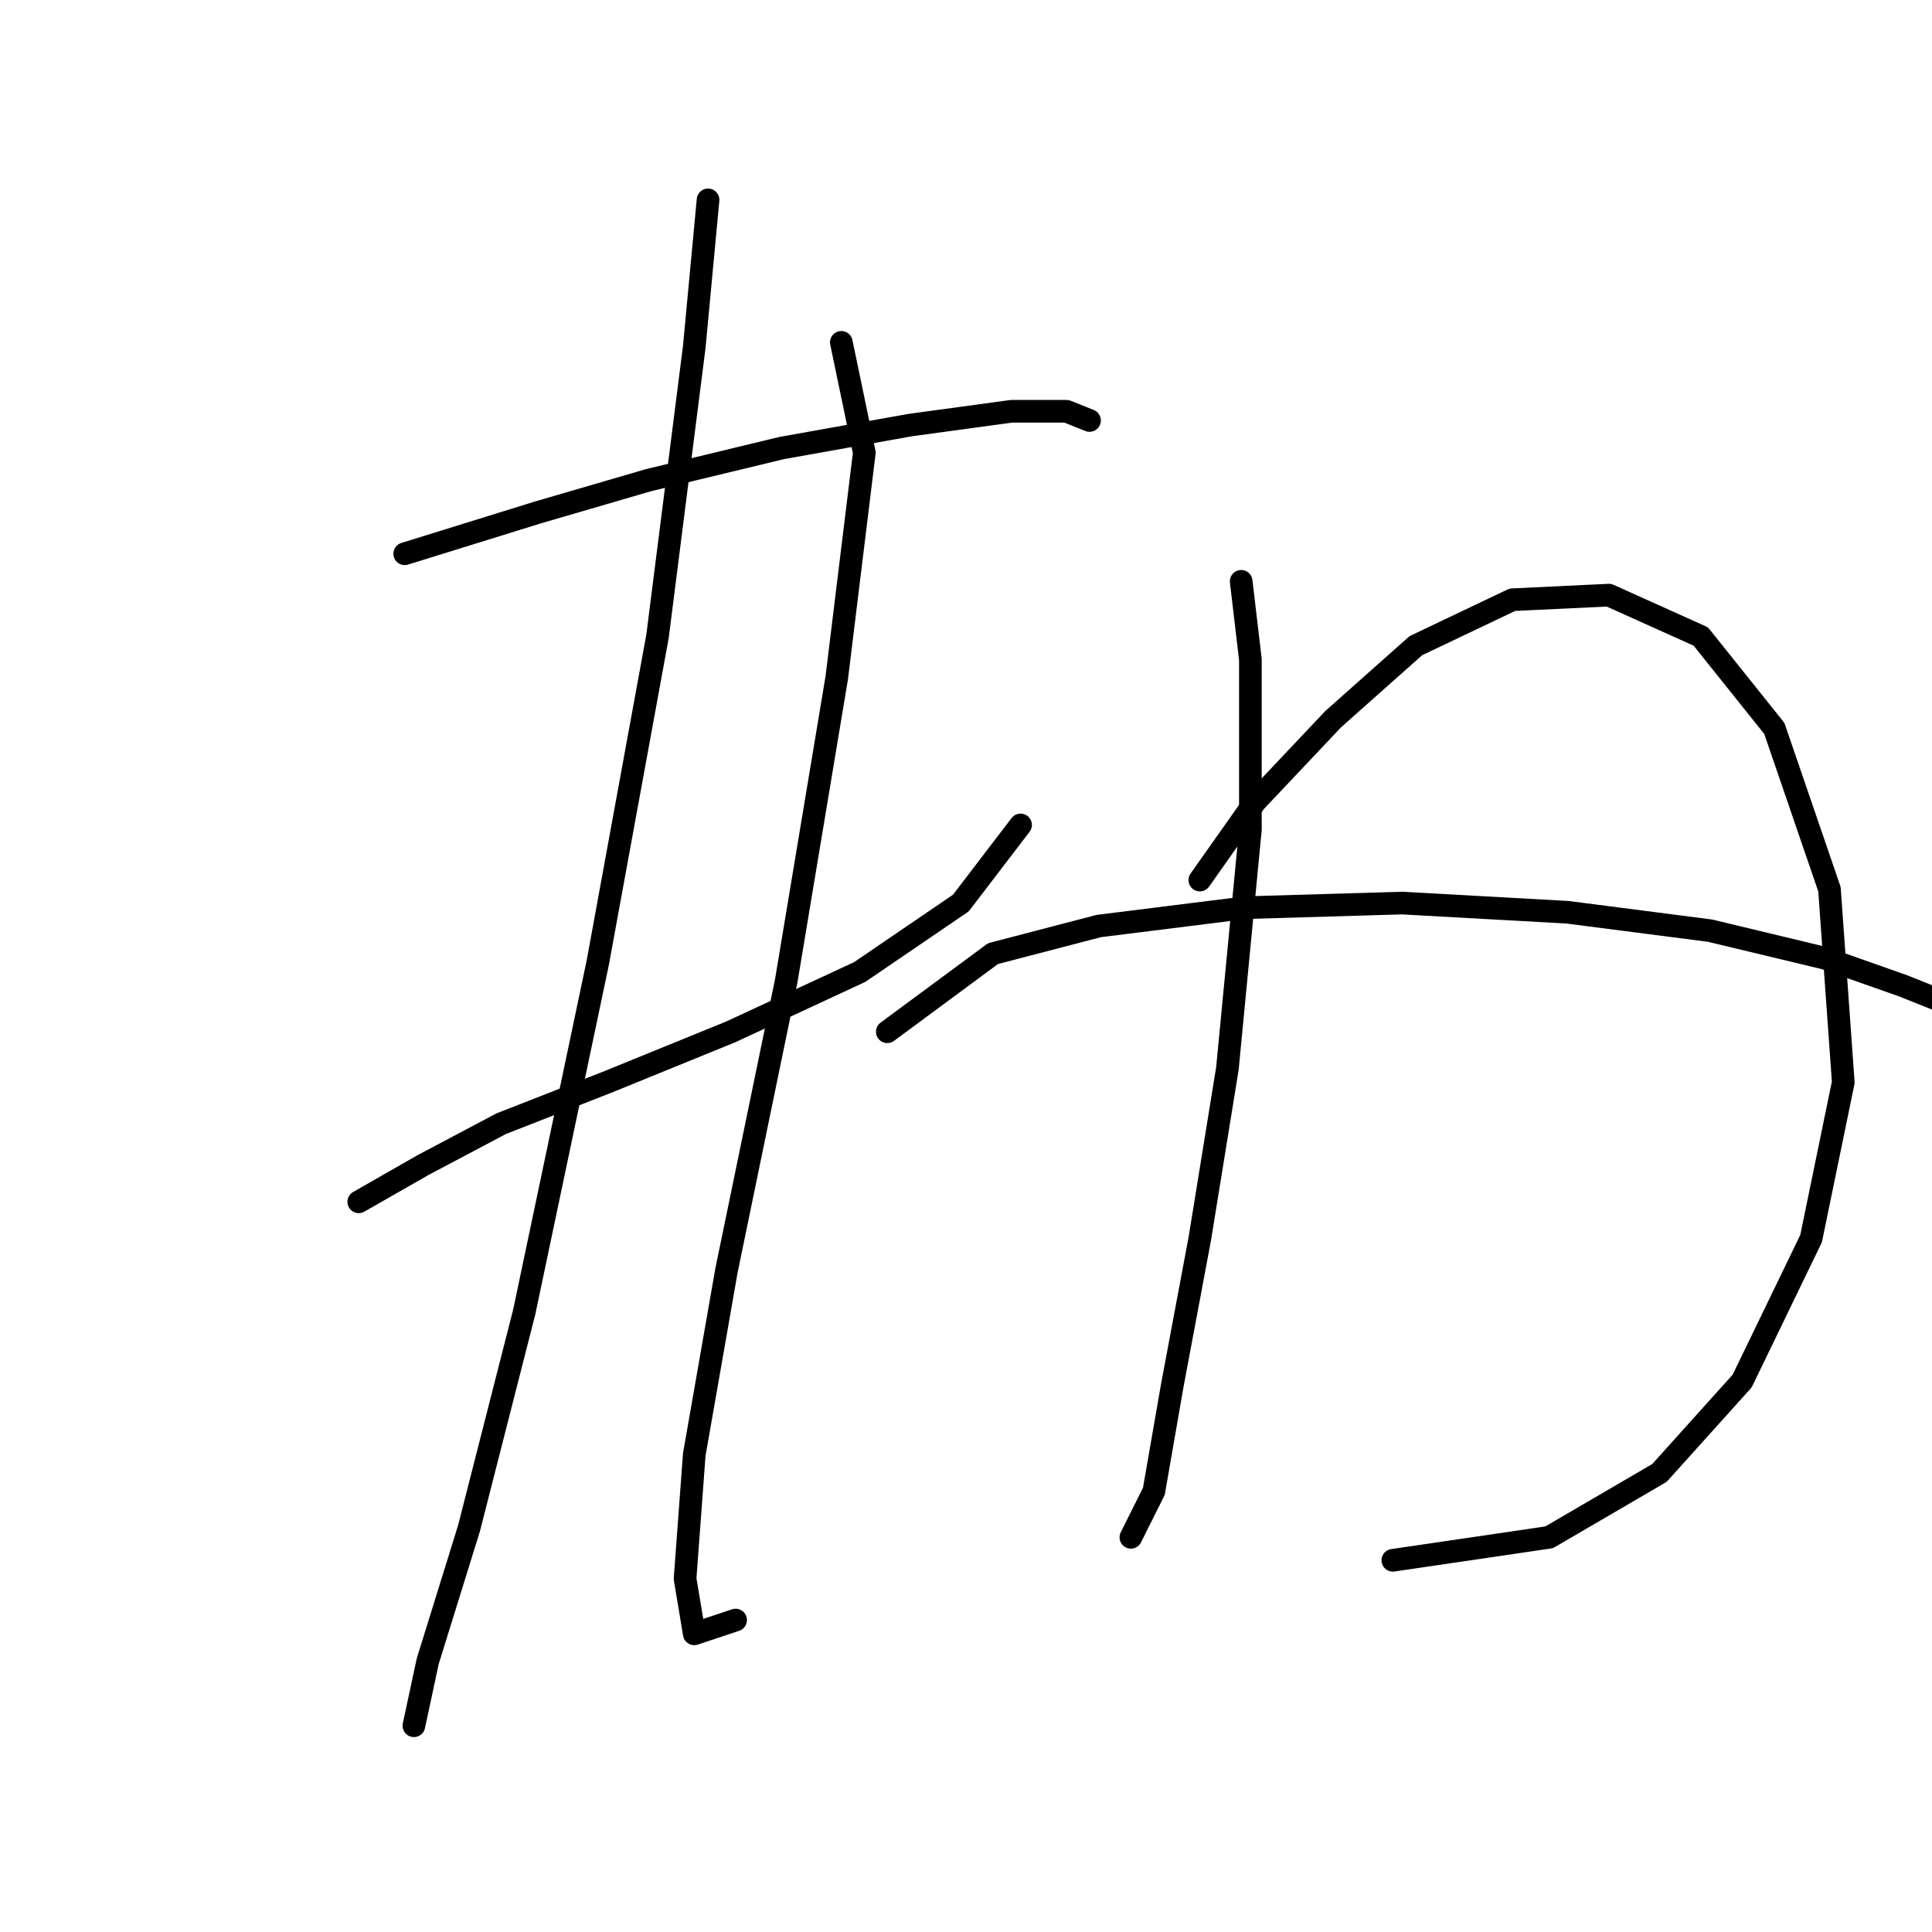 <?xml version="1.0" standalone="no"?>
    <svg width="256" height="256" xmlns="http://www.w3.org/2000/svg" version="1.1">
    <polyline stroke="black" stroke-width="3" stroke-linecap="round" fill="transparent" stroke-linejoin="round" points="53.626 73.377 71.287 67.896 85.903 63.633 103.564 59.37 120.616 56.325 134.014 54.498 141.322 54.498 144.367 55.716 144.367 55.716 " />
        <polyline stroke="black" stroke-width="3" stroke-linecap="round" fill="transparent" stroke-linejoin="round" points="47.536 159.246 56.062 154.374 66.415 148.893 80.422 143.412 96.865 136.713 113.917 128.796 127.315 119.661 135.232 109.308 135.232 109.308 " />
        <polyline stroke="black" stroke-width="3" stroke-linecap="round" fill="transparent" stroke-linejoin="round" points="93.82 26.484 91.993 45.972 87.121 84.339 79.204 127.578 69.46 173.862 62.152 202.484 56.671 220.145 54.844 228.671 54.844 228.671 " />
        <polyline stroke="black" stroke-width="3" stroke-linecap="round" fill="transparent" stroke-linejoin="round" points="111.481 45.363 114.526 59.979 110.872 89.82 104.173 130.014 96.256 168.381 91.993 192.74 90.775 209.183 91.993 216.491 97.474 214.664 97.474 214.664 " />
        <polyline stroke="black" stroke-width="3" stroke-linecap="round" fill="transparent" stroke-linejoin="round" points="164.464 77.031 165.682 87.384 165.682 109.917 162.637 141.585 158.983 164.118 155.329 183.605 152.893 197.612 149.848 203.702 149.848 203.702 " />
        <polyline stroke="black" stroke-width="3" stroke-linecap="round" fill="transparent" stroke-linejoin="round" points="158.983 116.616 166.291 106.263 176.644 95.301 187.605 85.557 200.394 79.467 213.183 78.858 225.363 84.339 235.107 96.519 242.415 117.834 244.242 143.412 239.979 164.118 230.844 182.996 219.882 195.176 205.266 203.702 184.561 206.747 184.561 206.747 " />
        <polyline stroke="black" stroke-width="3" stroke-linecap="round" fill="transparent" stroke-linejoin="round" points="117.571 136.713 131.578 126.36 145.585 122.706 165.073 120.27 185.779 119.661 207.702 120.879 226.581 123.315 241.806 126.969 252.159 130.623 258.249 133.059 258.249 133.059 " />
        </svg>